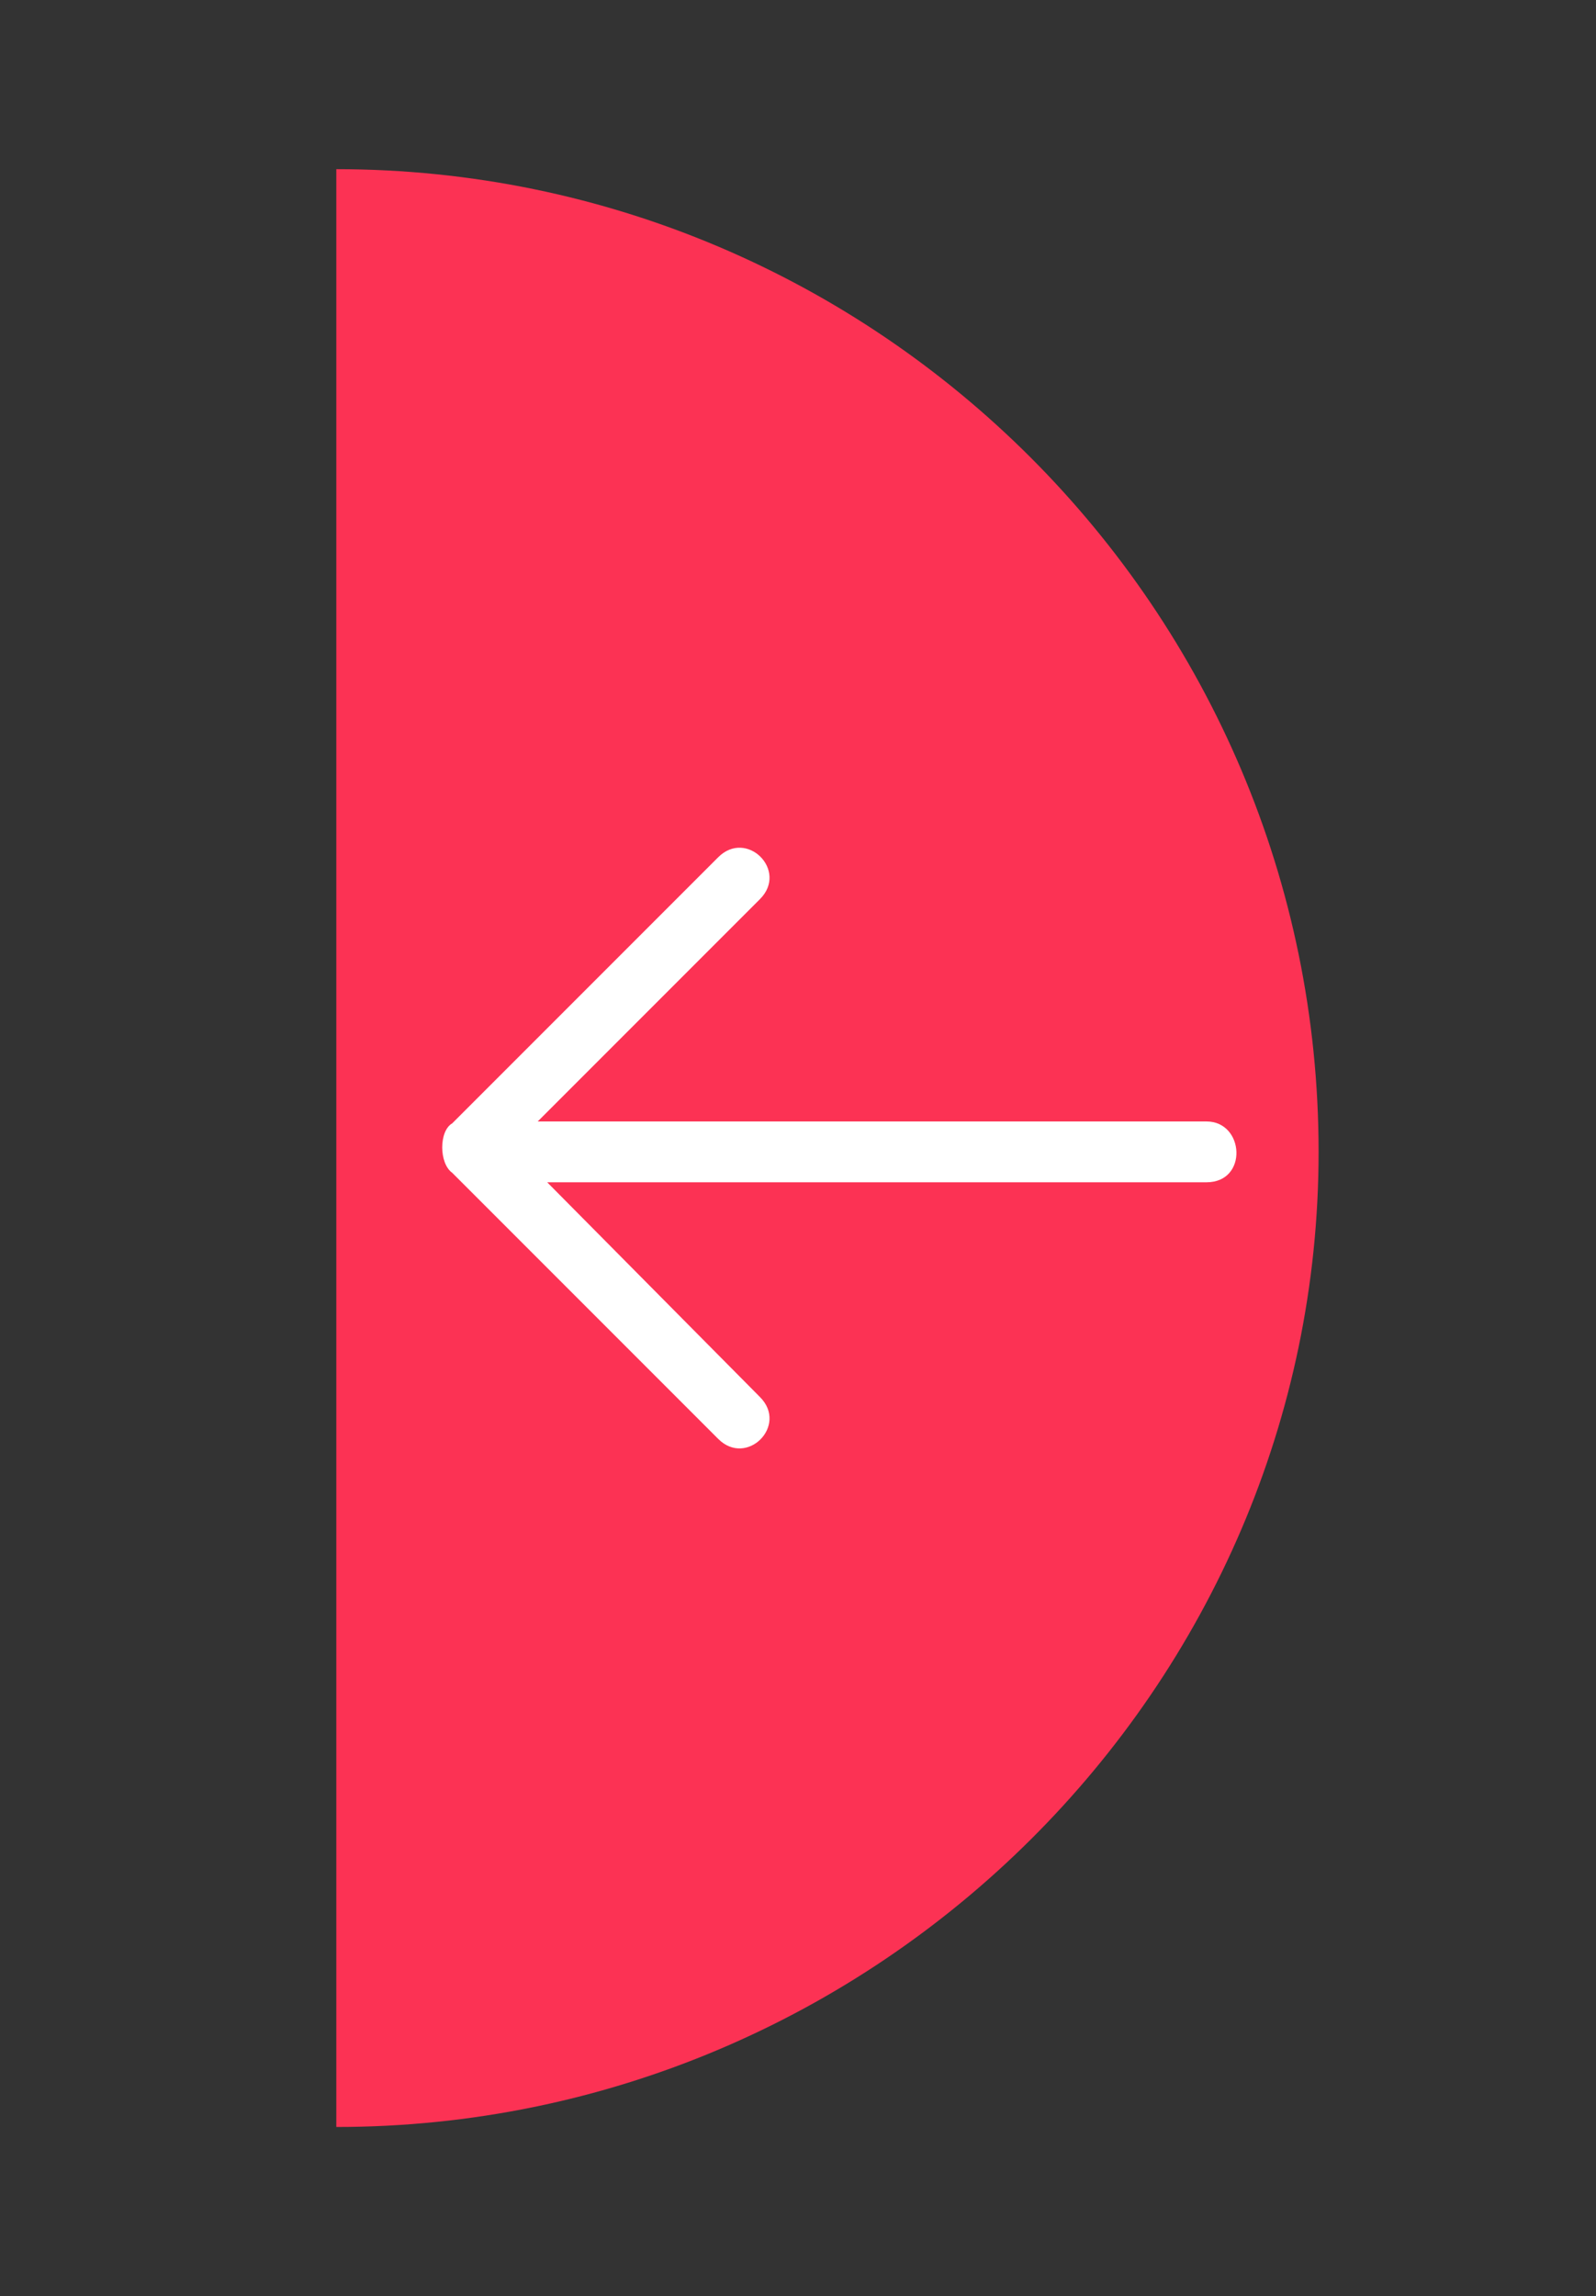 <?xml version="1.0" encoding="utf-8"?>
<!-- Generator: Adobe Illustrator 22.1.0, SVG Export Plug-In . SVG Version: 6.00 Build 0)  -->
<svg version="1.1" id="Layer_1" xmlns="http://www.w3.org/2000/svg" xmlns:xlink="http://www.w3.org/1999/xlink" x="0px" y="0px"
	 viewBox="0 0 84 120.8" style="enable-background:new 0 0 84 120.8;" xml:space="preserve">
<rect x="0" y="0" width="84" height="120.8" fill="#333333" stroke="none"/>
<style type="text/css">
	.st0{fill:#FC3254;}
	.st1{fill:#FFFFFF;}
</style>
<g>
	<path class="st0" d="M17.7,8.9c28.5,0,51.7,23.2,51.7,51.7c0,28.1-23.2,51.3-51.7,51.3"/>
	<path class="st1" d="M23.8,61.7l14,14c1.5,1.5,3.7-0.7,2.2-2.2L28.8,62.2h34.7c2.2,0,2-3.2,0-3.2H28.3L40,47.3
		c1.5-1.5-0.7-3.7-2.2-2.2l-14,14C23.1,59.5,23.1,61.2,23.8,61.7z"/>
</g>
</svg>
